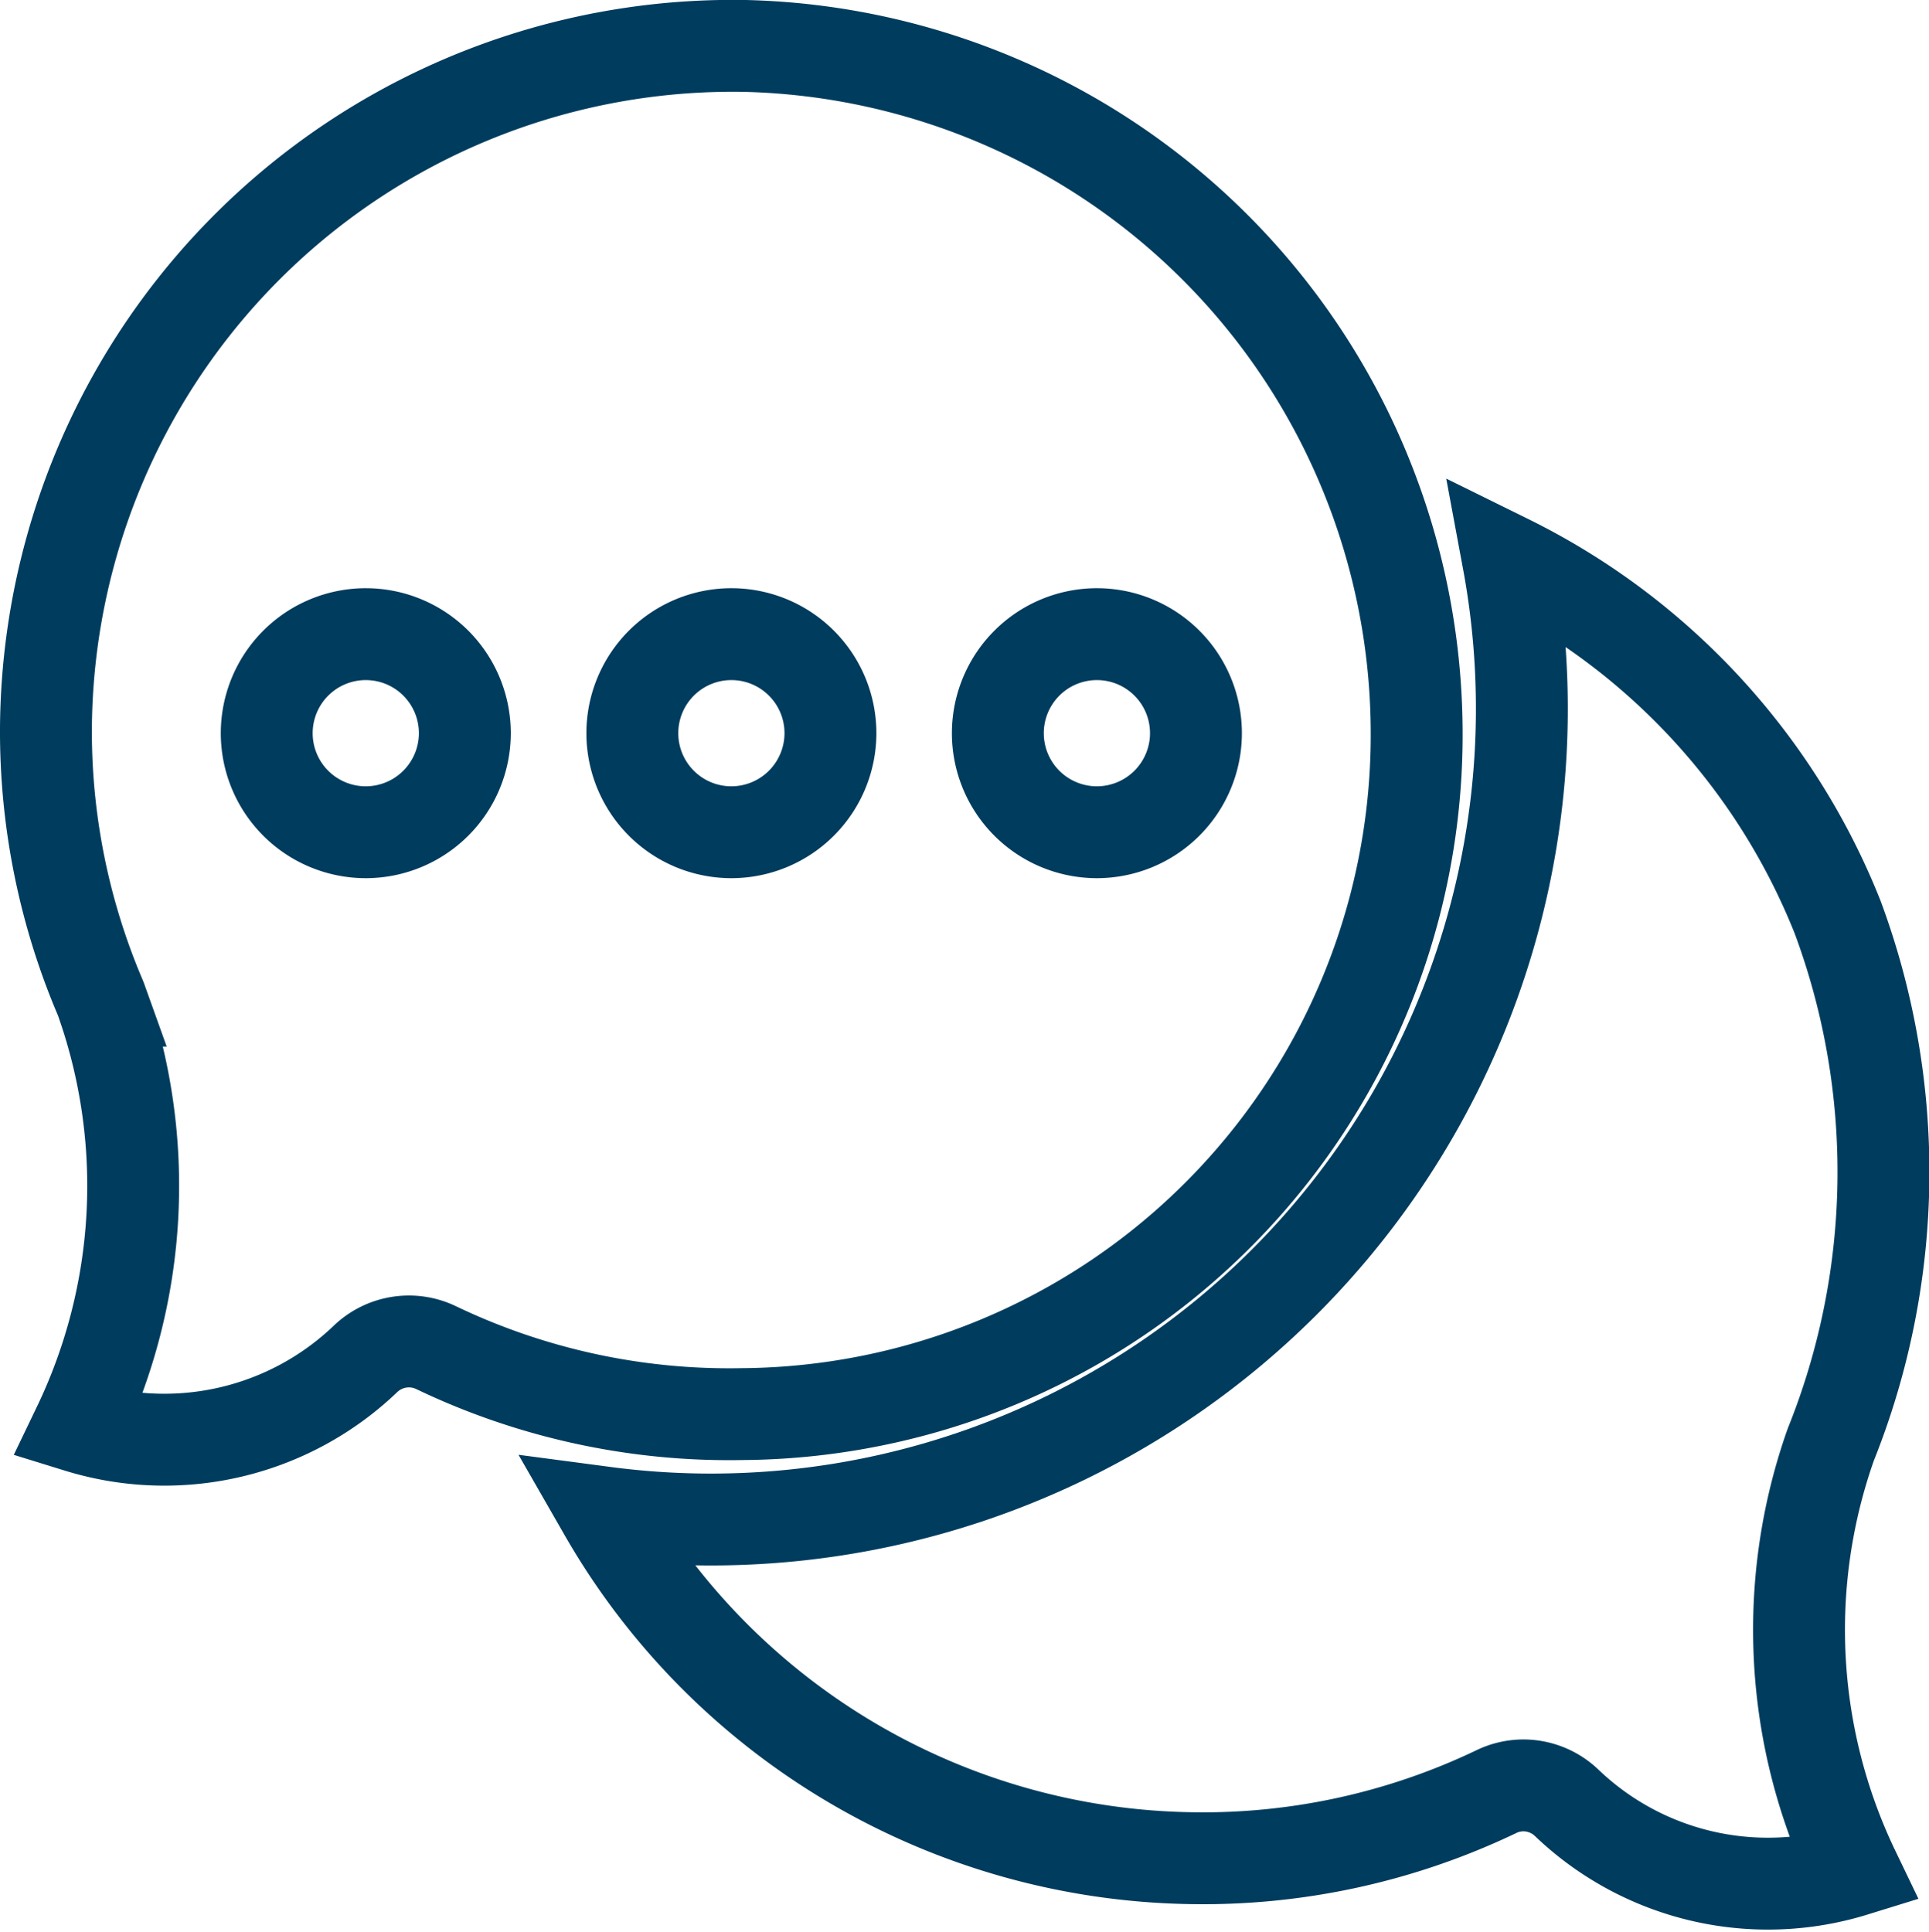 <svg xmlns="http://www.w3.org/2000/svg" width="20.994" height="21.03" viewBox="0 0 20.994 21.03">
  <g id="chat" transform="translate(0.5 0.5)">
    <path id="Path_115671" data-name="Path 115671" d="M135.826,129.543a.683.683,0,0,1,.475.192,3.167,3.167,0,0,0,3.124.736,6.052,6.052,0,0,1-.252-4.637,7.964,7.964,0,0,0,.075-5.74,7.362,7.362,0,0,0-3.586-3.884,8.825,8.825,0,0,1-9.834,10.363,7.494,7.494,0,0,0,6.377,3.762,7.39,7.39,0,0,0,3.328-.724A.681.681,0,0,1,135.826,129.543Z" transform="translate(-119.748 -110.611)" fill="none" stroke="#003c5e" stroke-width="1"/>
    <path id="Path_115672" data-name="Path 115672" d="M7.611,0A7.476,7.476,0,0,0,0,7.428,7.387,7.387,0,0,0,.588,10.35c.006.013.011.027.016.041a6.052,6.052,0,0,1-.252,4.637,3.167,3.167,0,0,0,3.124-.736.683.683,0,0,1,.769-.125,7.381,7.381,0,0,0,3.328.724,7.393,7.393,0,0,0,7.345-7.445A7.49,7.49,0,0,0,7.611,0ZM3.48,8.558A1.078,1.078,0,1,1,4.559,7.48,1.079,1.079,0,0,1,3.48,8.558Zm3.978,0A1.078,1.078,0,1,1,8.538,7.48,1.079,1.079,0,0,1,7.458,8.558Zm3.978,0a1.078,1.078,0,1,1,1.08-1.078A1.079,1.079,0,0,1,11.436,8.558Z" transform="translate(0 0)" fill="none" stroke="#003c5e" stroke-width="1"/>
  </g>
</svg>
